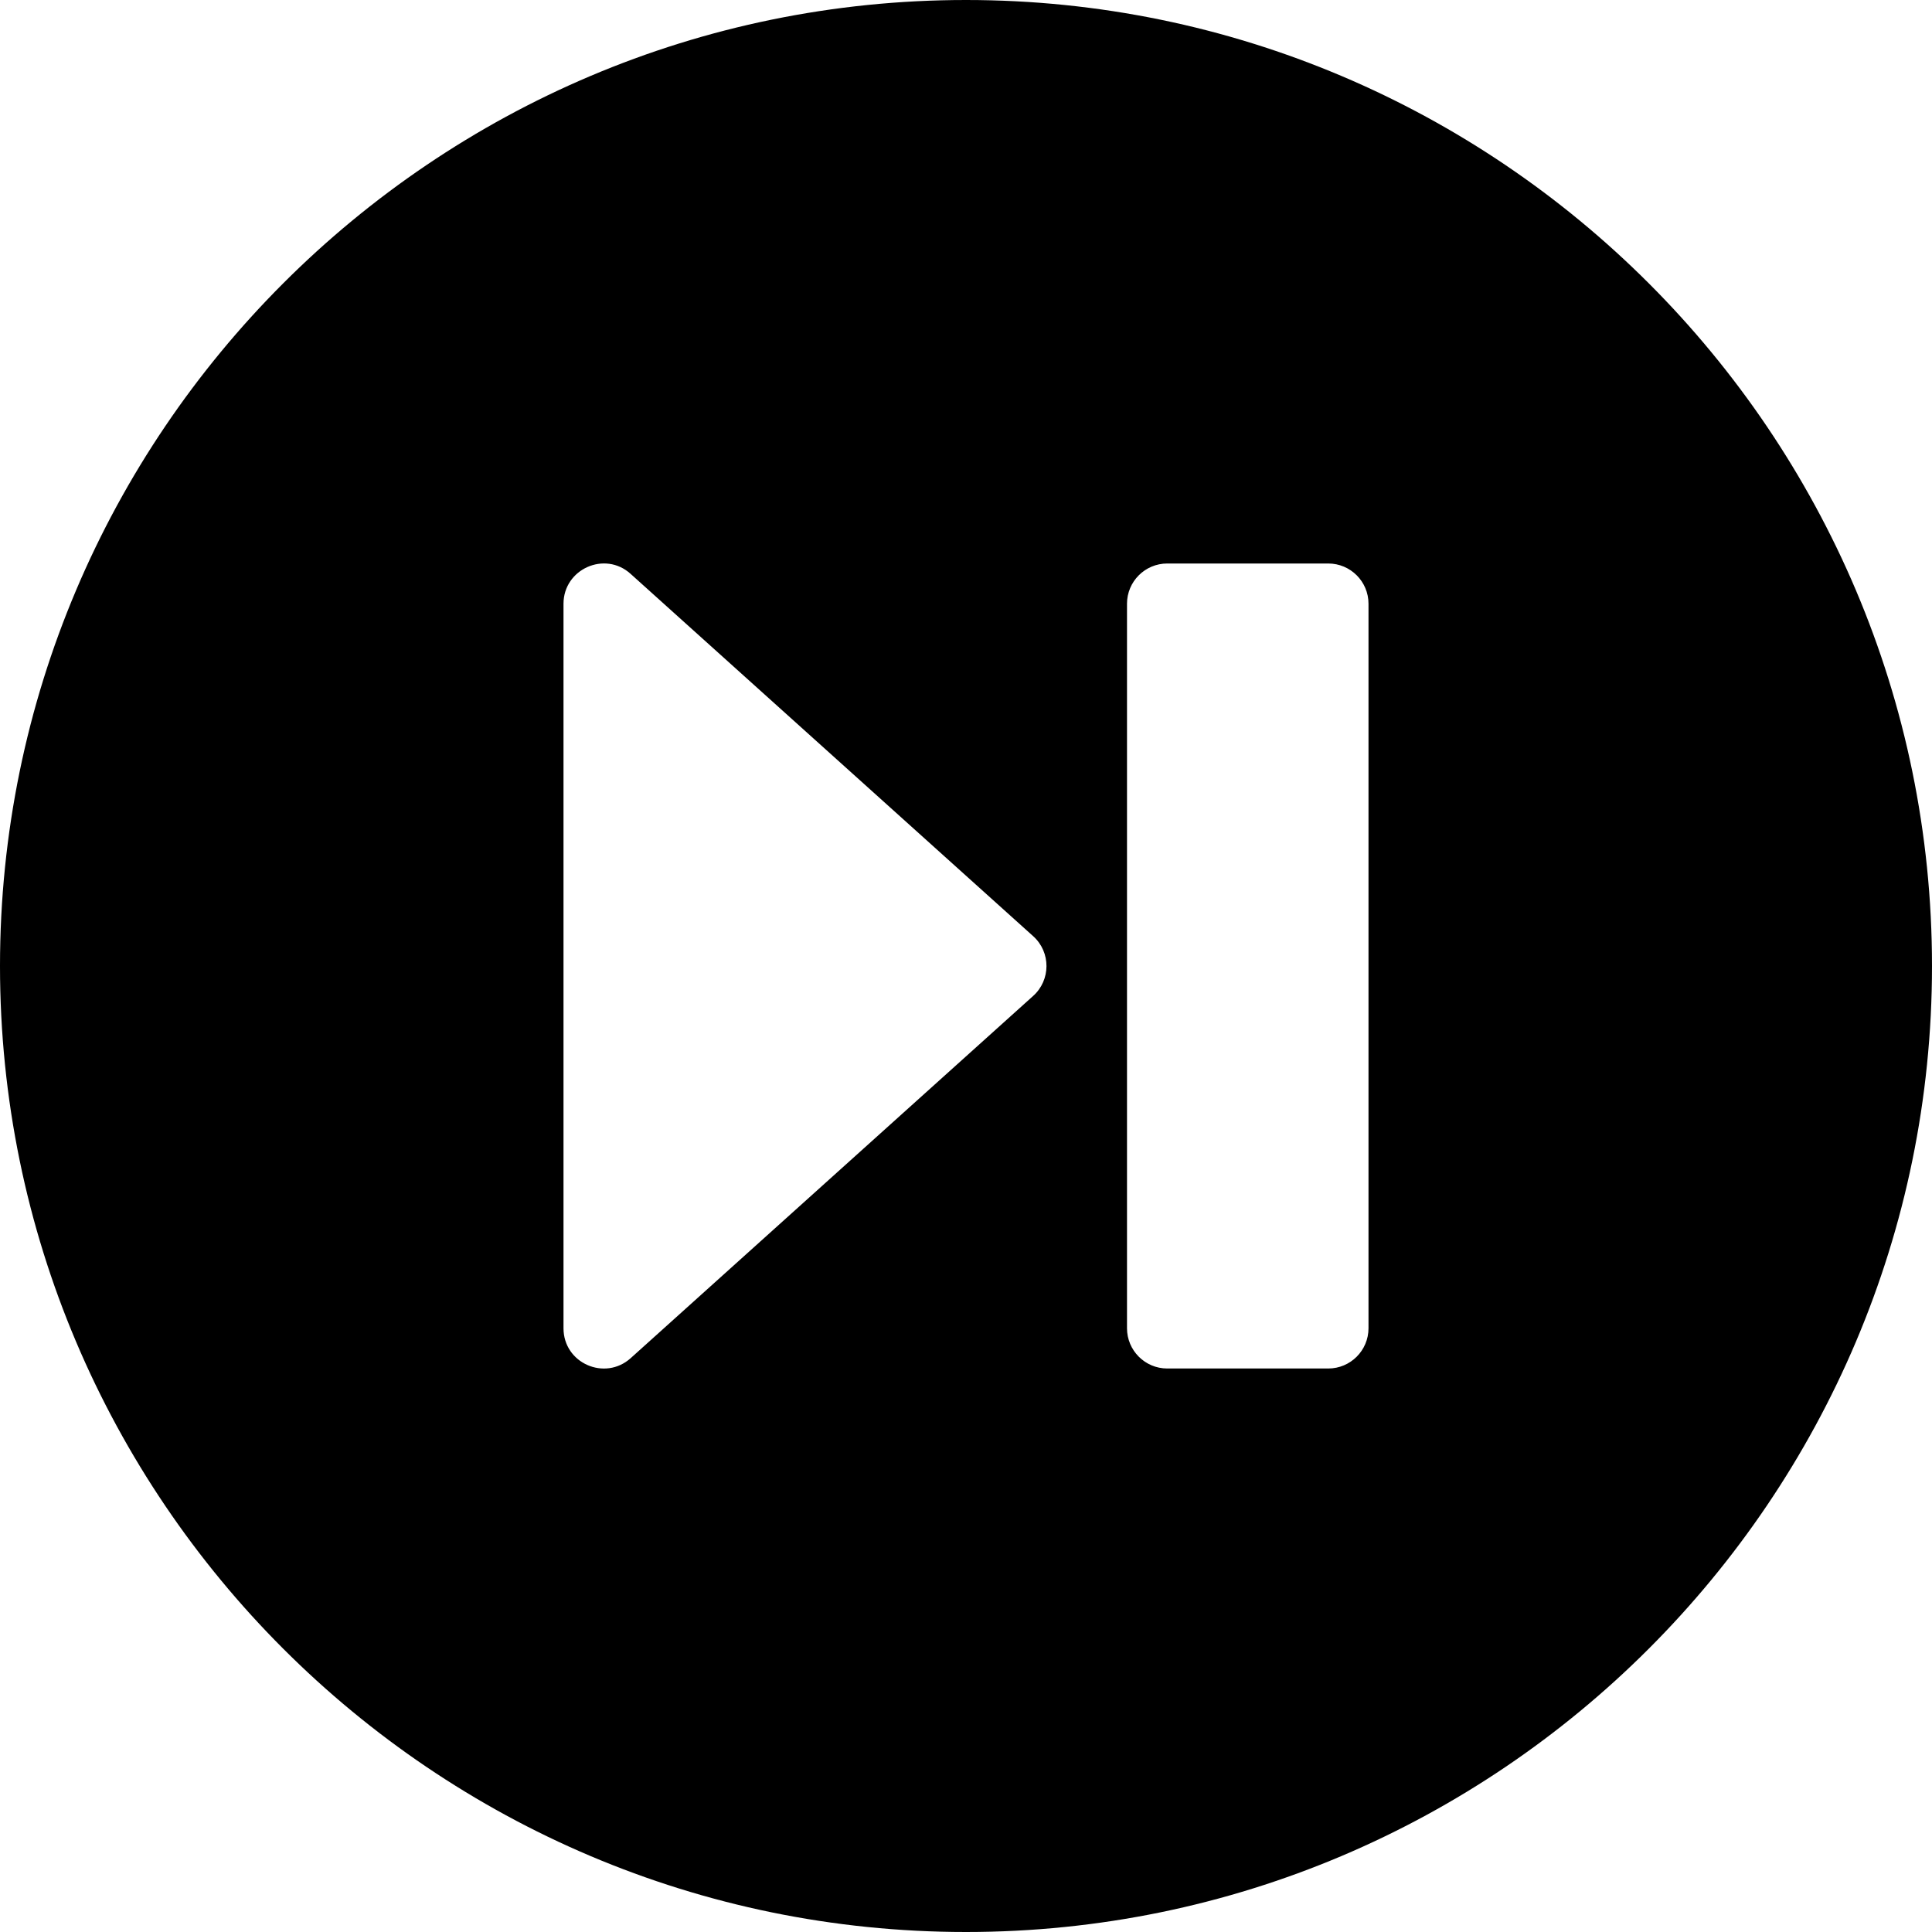 <?xml version="1.0" encoding="utf-8"?>
<!-- Generator: Adobe Illustrator 19.2.1, SVG Export Plug-In . SVG Version: 6.00 Build 0)  -->
<svg version="1.1" xmlns="http://www.w3.org/2000/svg" xmlns:xlink="http://www.w3.org/1999/xlink" x="0px" y="0px" width="24px"
	 height="24px" viewBox="0 0 24 24" enable-background="new 0 0 24 24" xml:space="preserve">
<g id="Filled_Icon">
	<path d="M12,0C5.383,0,0,5.384,0,12c0,6.617,5.383,12,12,12s12-5.383,12-12C24,5.384,18.617,0,12,0z M7,7.5
		c0-0.43,0.513-0.662,0.834-0.371l5,4.5c0.223,0.2,0.219,0.547,0,0.743l-5,4.5C7.514,17.159,7,16.935,7,16.5V7.5z M17,16.5
		c0,0.276-0.224,0.5-0.5,0.5h-2c-0.276,0-0.5-0.224-0.5-0.5v-9C14,7.224,14.224,7,14.5,7h2C16.776,7,17,7.224,17,7.5V16.5z"/>
</g>
<g id="Invisible_Shape">
	<rect fill="none" width="24" height="24"/>
</g>
</svg>
